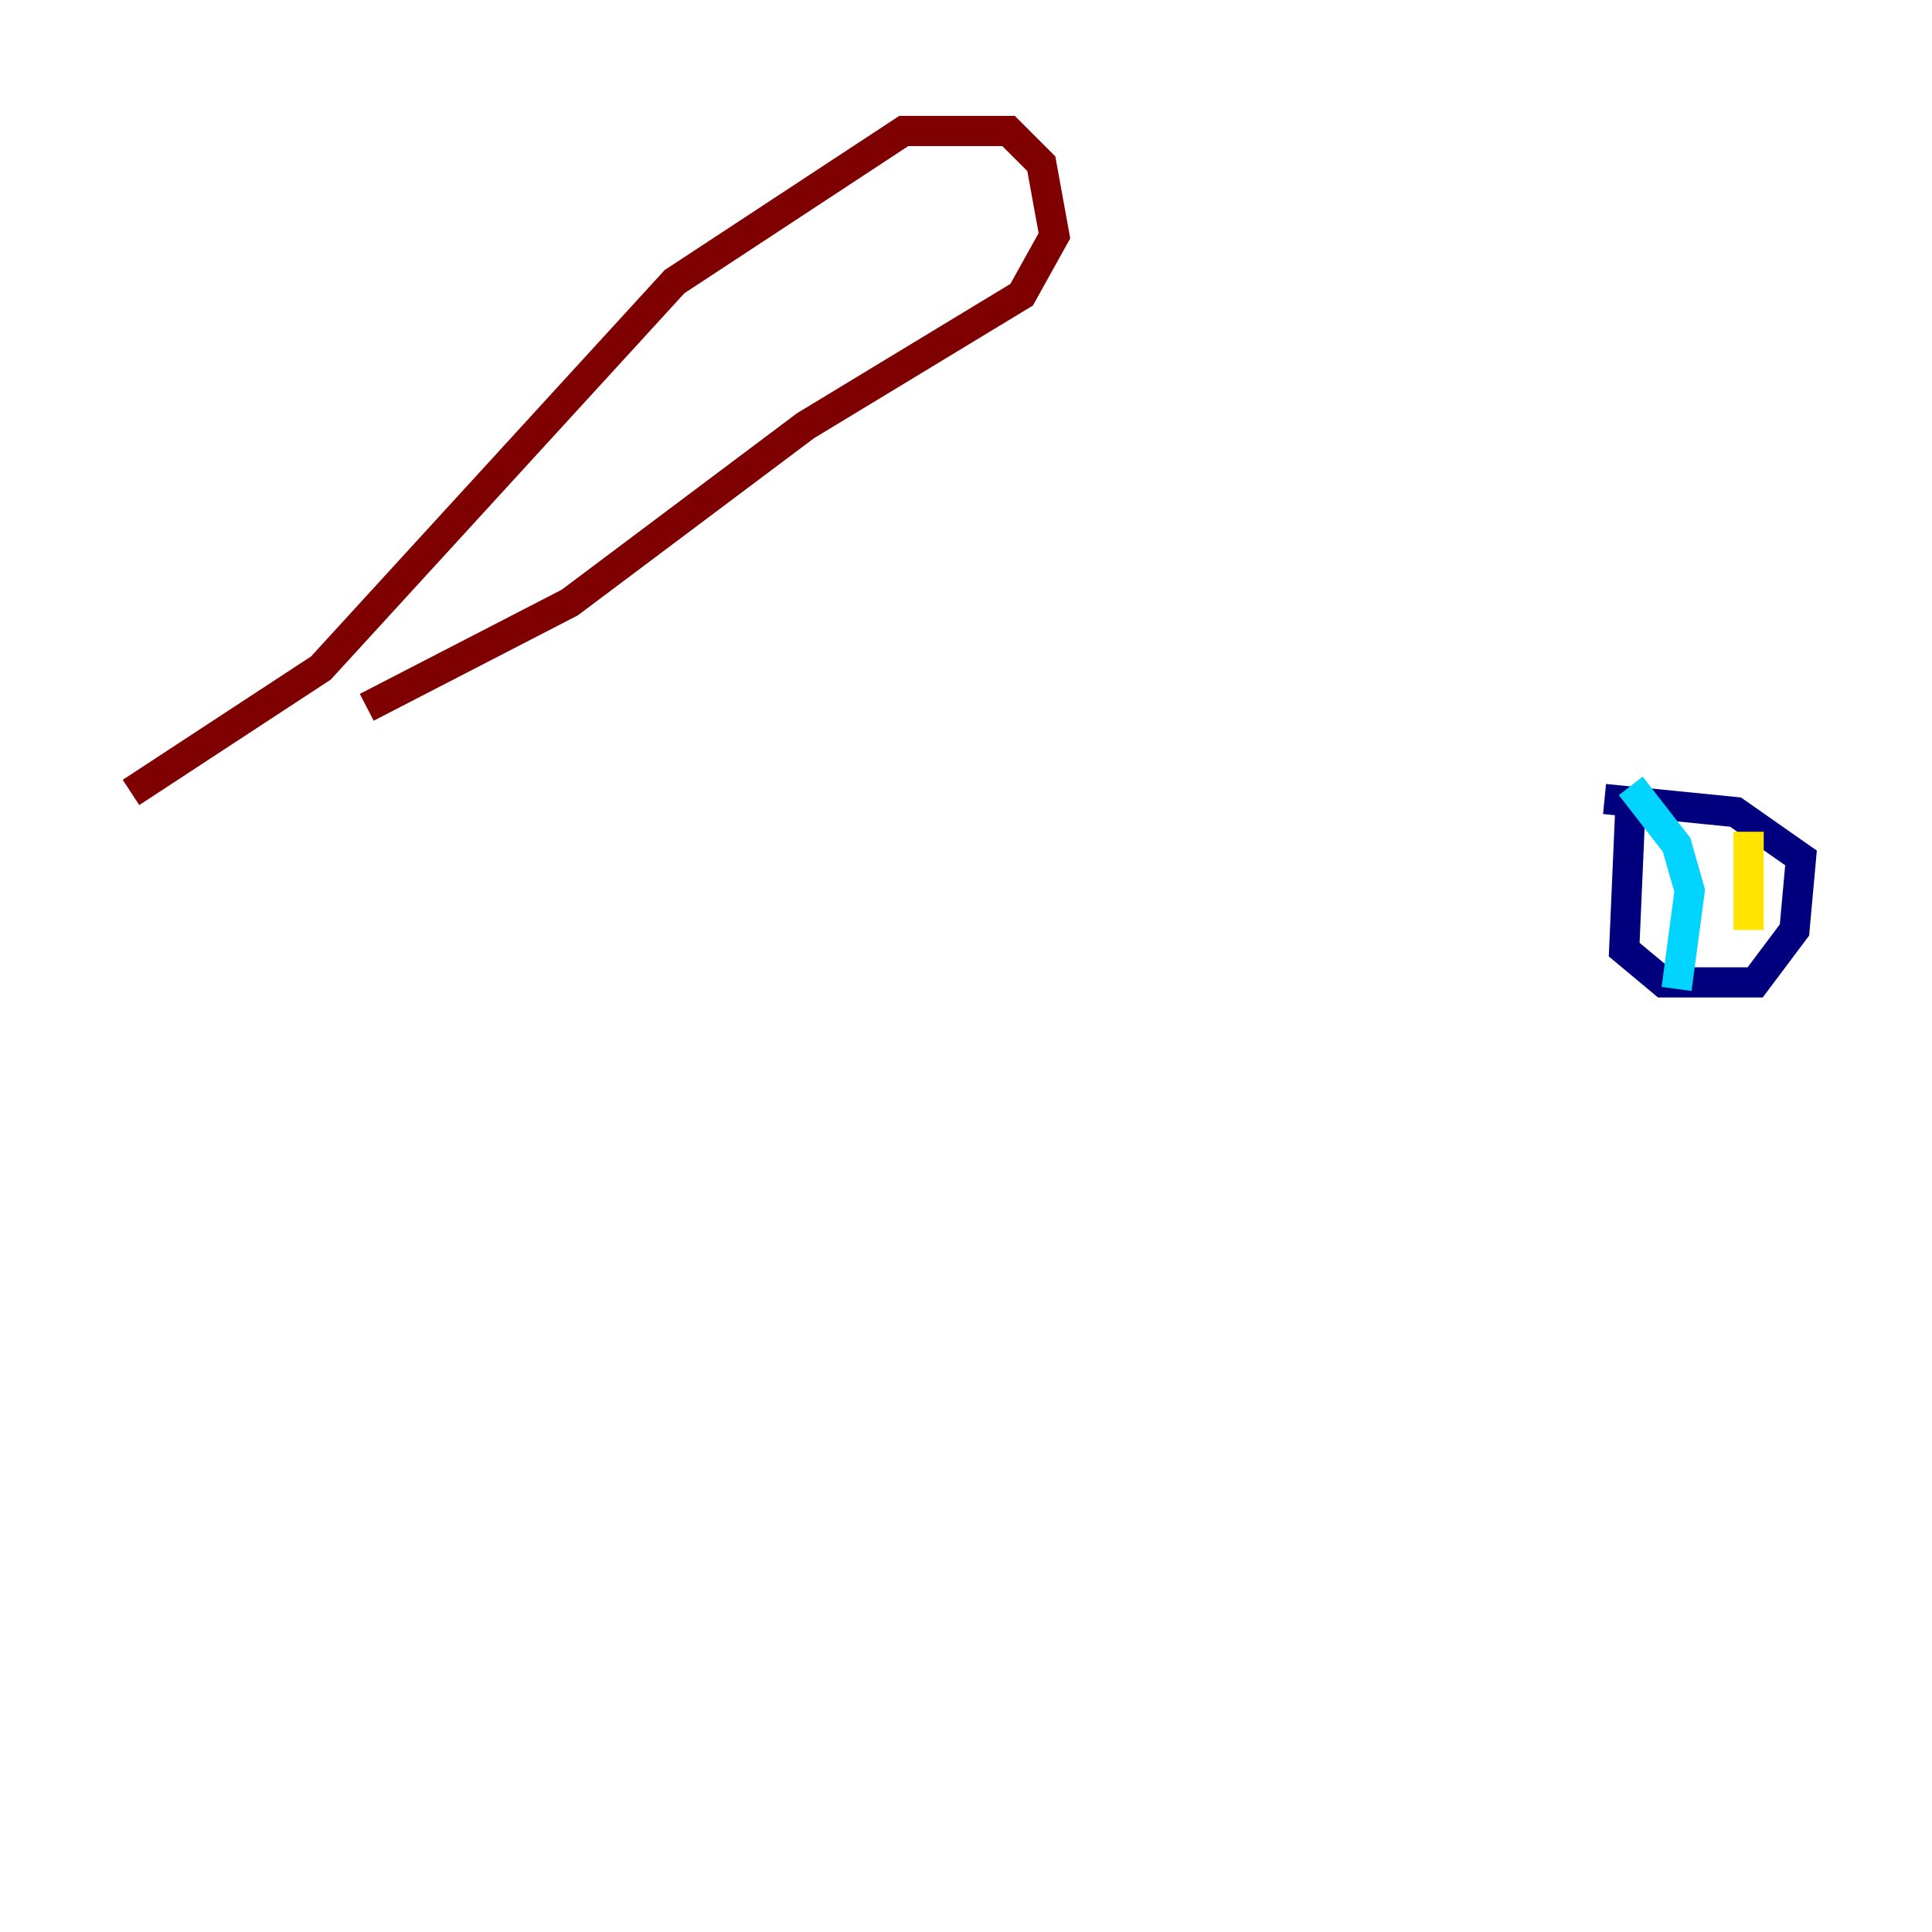 <?xml version="1.0" encoding="utf-8" ?>
<svg baseProfile="tiny" height="128" version="1.2" viewBox="0,0,128,128" width="128" xmlns="http://www.w3.org/2000/svg" xmlns:ev="http://www.w3.org/2001/xml-events" xmlns:xlink="http://www.w3.org/1999/xlink"><defs /><polyline fill="none" points="108.041,52.936 107.607,62.915 110.21,65.085 116.285,65.085 118.888,61.614 119.322,56.841 114.983,53.803 106.305,52.936" stroke="#00007f" stroke-width="2" /><polyline fill="none" points="108.041,52.068 111.078,55.973 111.946,59.01 111.078,65.519" stroke="#00d4ff" stroke-width="2" /><polyline fill="none" points="115.851,55.105 115.851,61.614" stroke="#ffe500" stroke-width="2" /><polyline fill="none" points="8.678,52.502 21.261,44.258 44.691,18.658 59.878,8.678 66.82,8.678 68.99,10.848 69.858,15.62 67.688,19.525 53.37,28.203 37.749,39.919 24.298,46.861" stroke="#7f0000" stroke-width="2" /></svg>